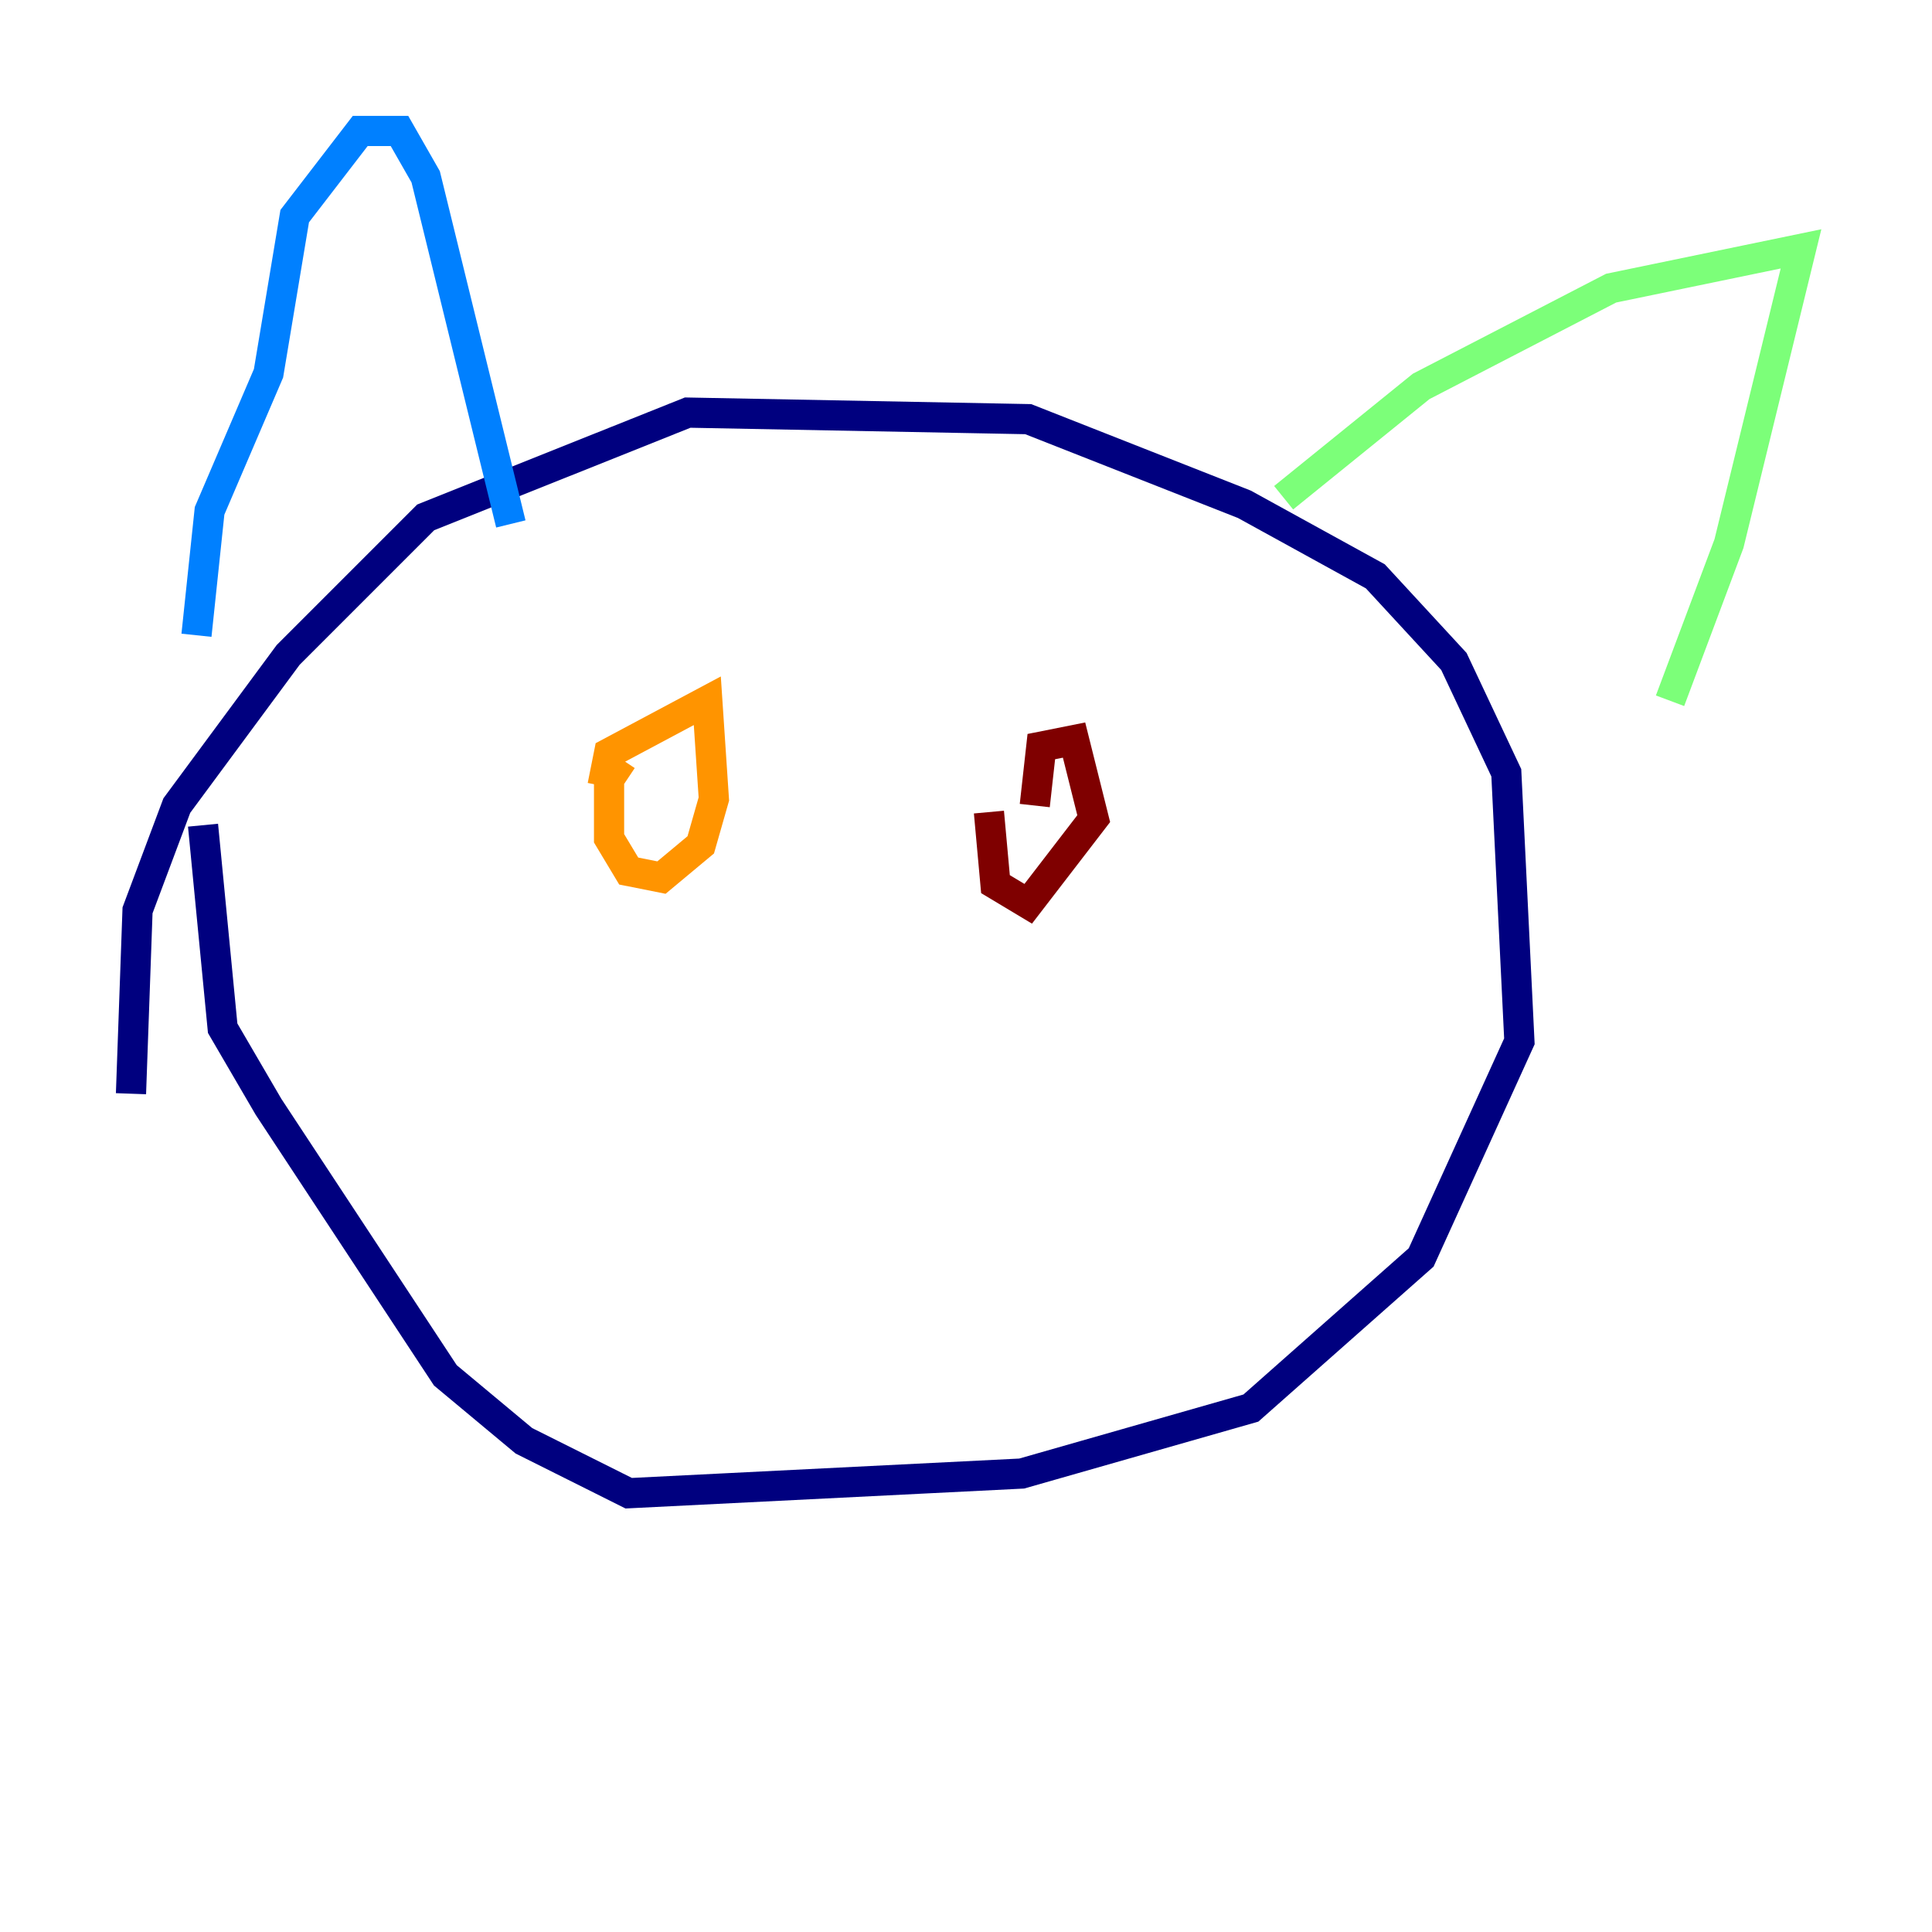 <?xml version="1.0" encoding="utf-8" ?>
<svg baseProfile="tiny" height="128" version="1.2" viewBox="0,0,128,128" width="128" xmlns="http://www.w3.org/2000/svg" xmlns:ev="http://www.w3.org/2001/xml-events" xmlns:xlink="http://www.w3.org/1999/xlink"><defs /><polyline fill="none" points="8.678,72.461 9.112,60.312 11.715,53.37 19.091,43.39 28.203,34.278 45.559,27.336 68.122,27.77 82.441,33.41 91.119,38.183 96.325,43.824 99.797,51.2 100.664,68.99 94.156,83.308 82.875,93.288 67.688,97.627 41.654,98.929 34.712,95.458 29.505,91.119 17.79,73.329 14.752,68.122 13.451,54.671" stroke="#00007f" stroke-width="2" /><polyline fill="none" points="13.017,42.088 13.885,33.844 17.79,24.732 19.525,14.319 23.864,8.678 26.468,8.678 28.203,11.715 33.844,34.712" stroke="#0080ff" stroke-width="2" /><polyline fill="none" points="85.044,32.976 94.156,25.6 106.739,19.091 119.322,16.488 114.549,36.014 110.644,46.427" stroke="#7cff79" stroke-width="2" /><polyline fill="none" points="39.919,52.068 40.352,49.898 46.861,46.427 47.295,52.936 46.427,55.973 43.824,58.142 41.654,57.709 40.352,55.539 40.352,51.634 41.22,50.332" stroke="#ff9400" stroke-width="2" /><polyline fill="none" points="68.556,53.37 68.99,49.464 71.159,49.031 72.461,54.237 68.122,59.878 65.953,58.576 65.519,53.803" stroke="#7f0000" stroke-width="2" /></svg>